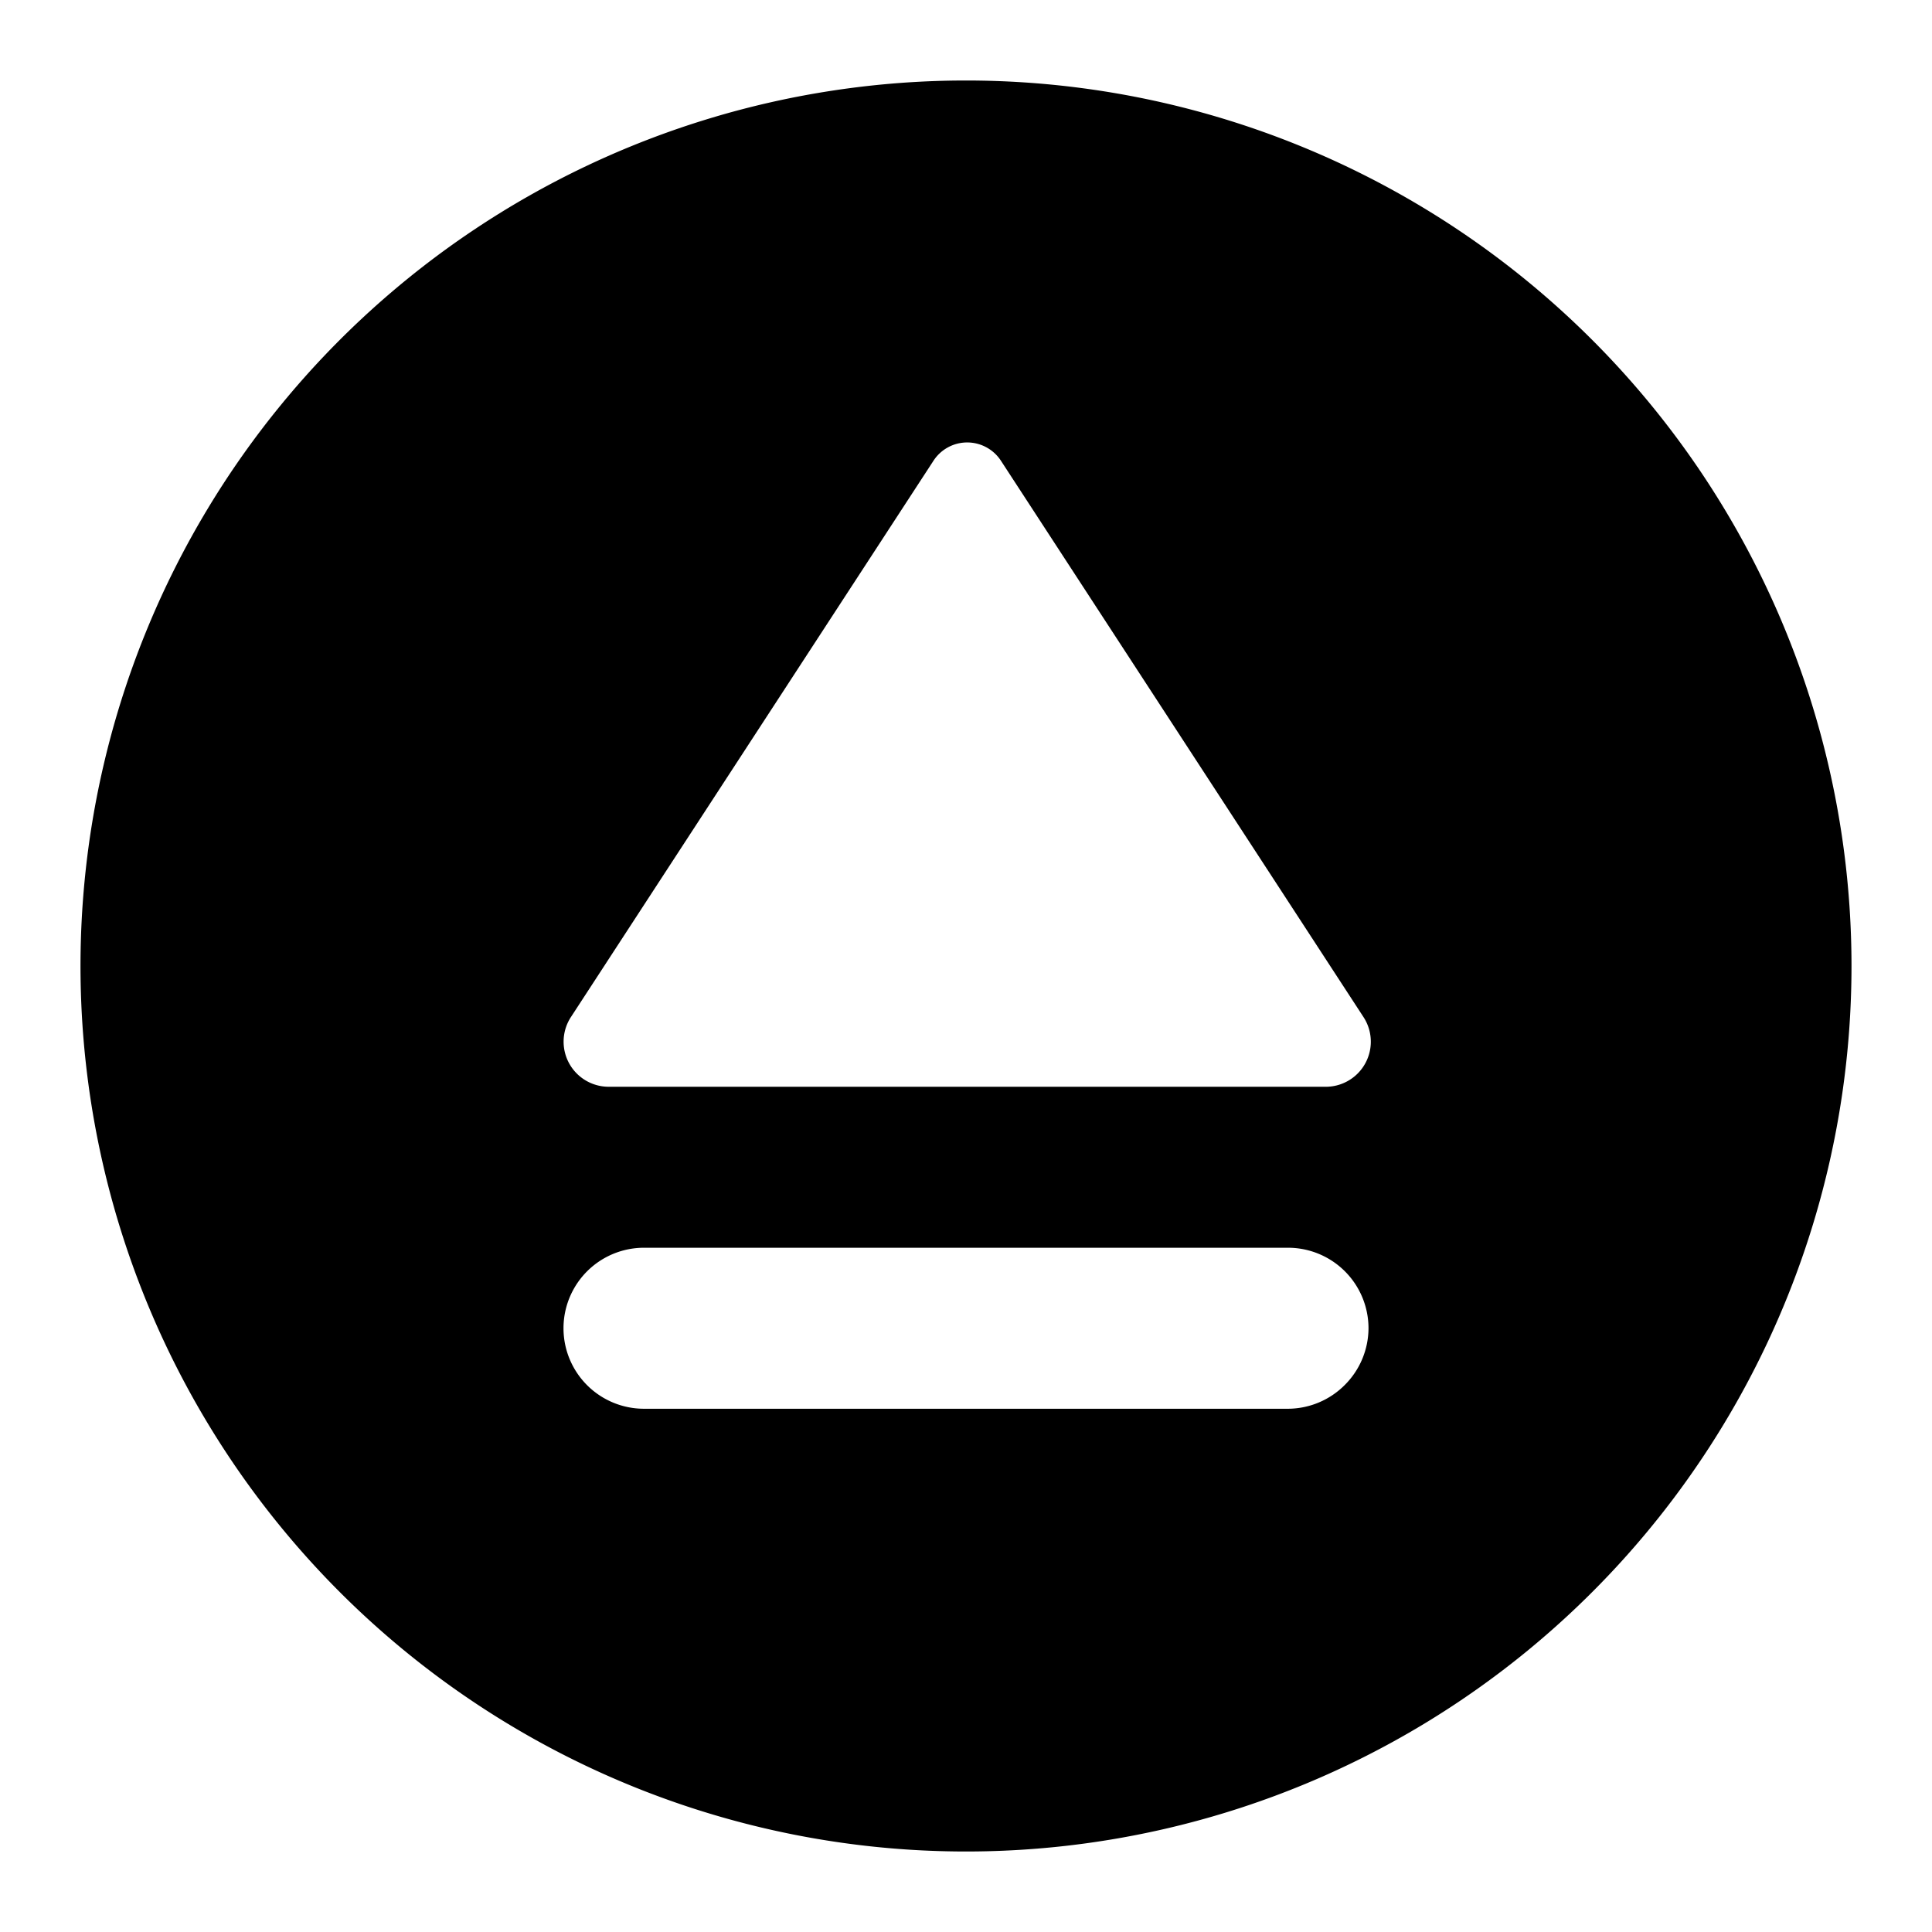 <svg xmlns="http://www.w3.org/2000/svg" viewBox="0 0 48 48"><defs><style>.cls-1{fill:none;}</style></defs><title>eject-circle-solid</title><g id="Layer_2" data-name="Layer 2"><g id="invisible_box" data-name="invisible box"><rect class="cls-1" width="48" height="48"/></g><g id="Layer_3" data-name="Layer 3"><path d="M24,2A22,22,0,1,0,46,24,22,22,0,0,0,24,2ZM14.19,25.26l9-13.81a1,1,0,0,1,1.68,0l9,13.81A1.12,1.12,0,0,1,32.9,27H15.1A1.12,1.12,0,0,1,14.19,25.26Zm19.22,9.15A2,2,0,0,1,32,35H16a2,2,0,0,1,0-4H32a2,2,0,0,1,2,2A2,2,0,0,1,33.41,34.41Z"/></g></g></svg>